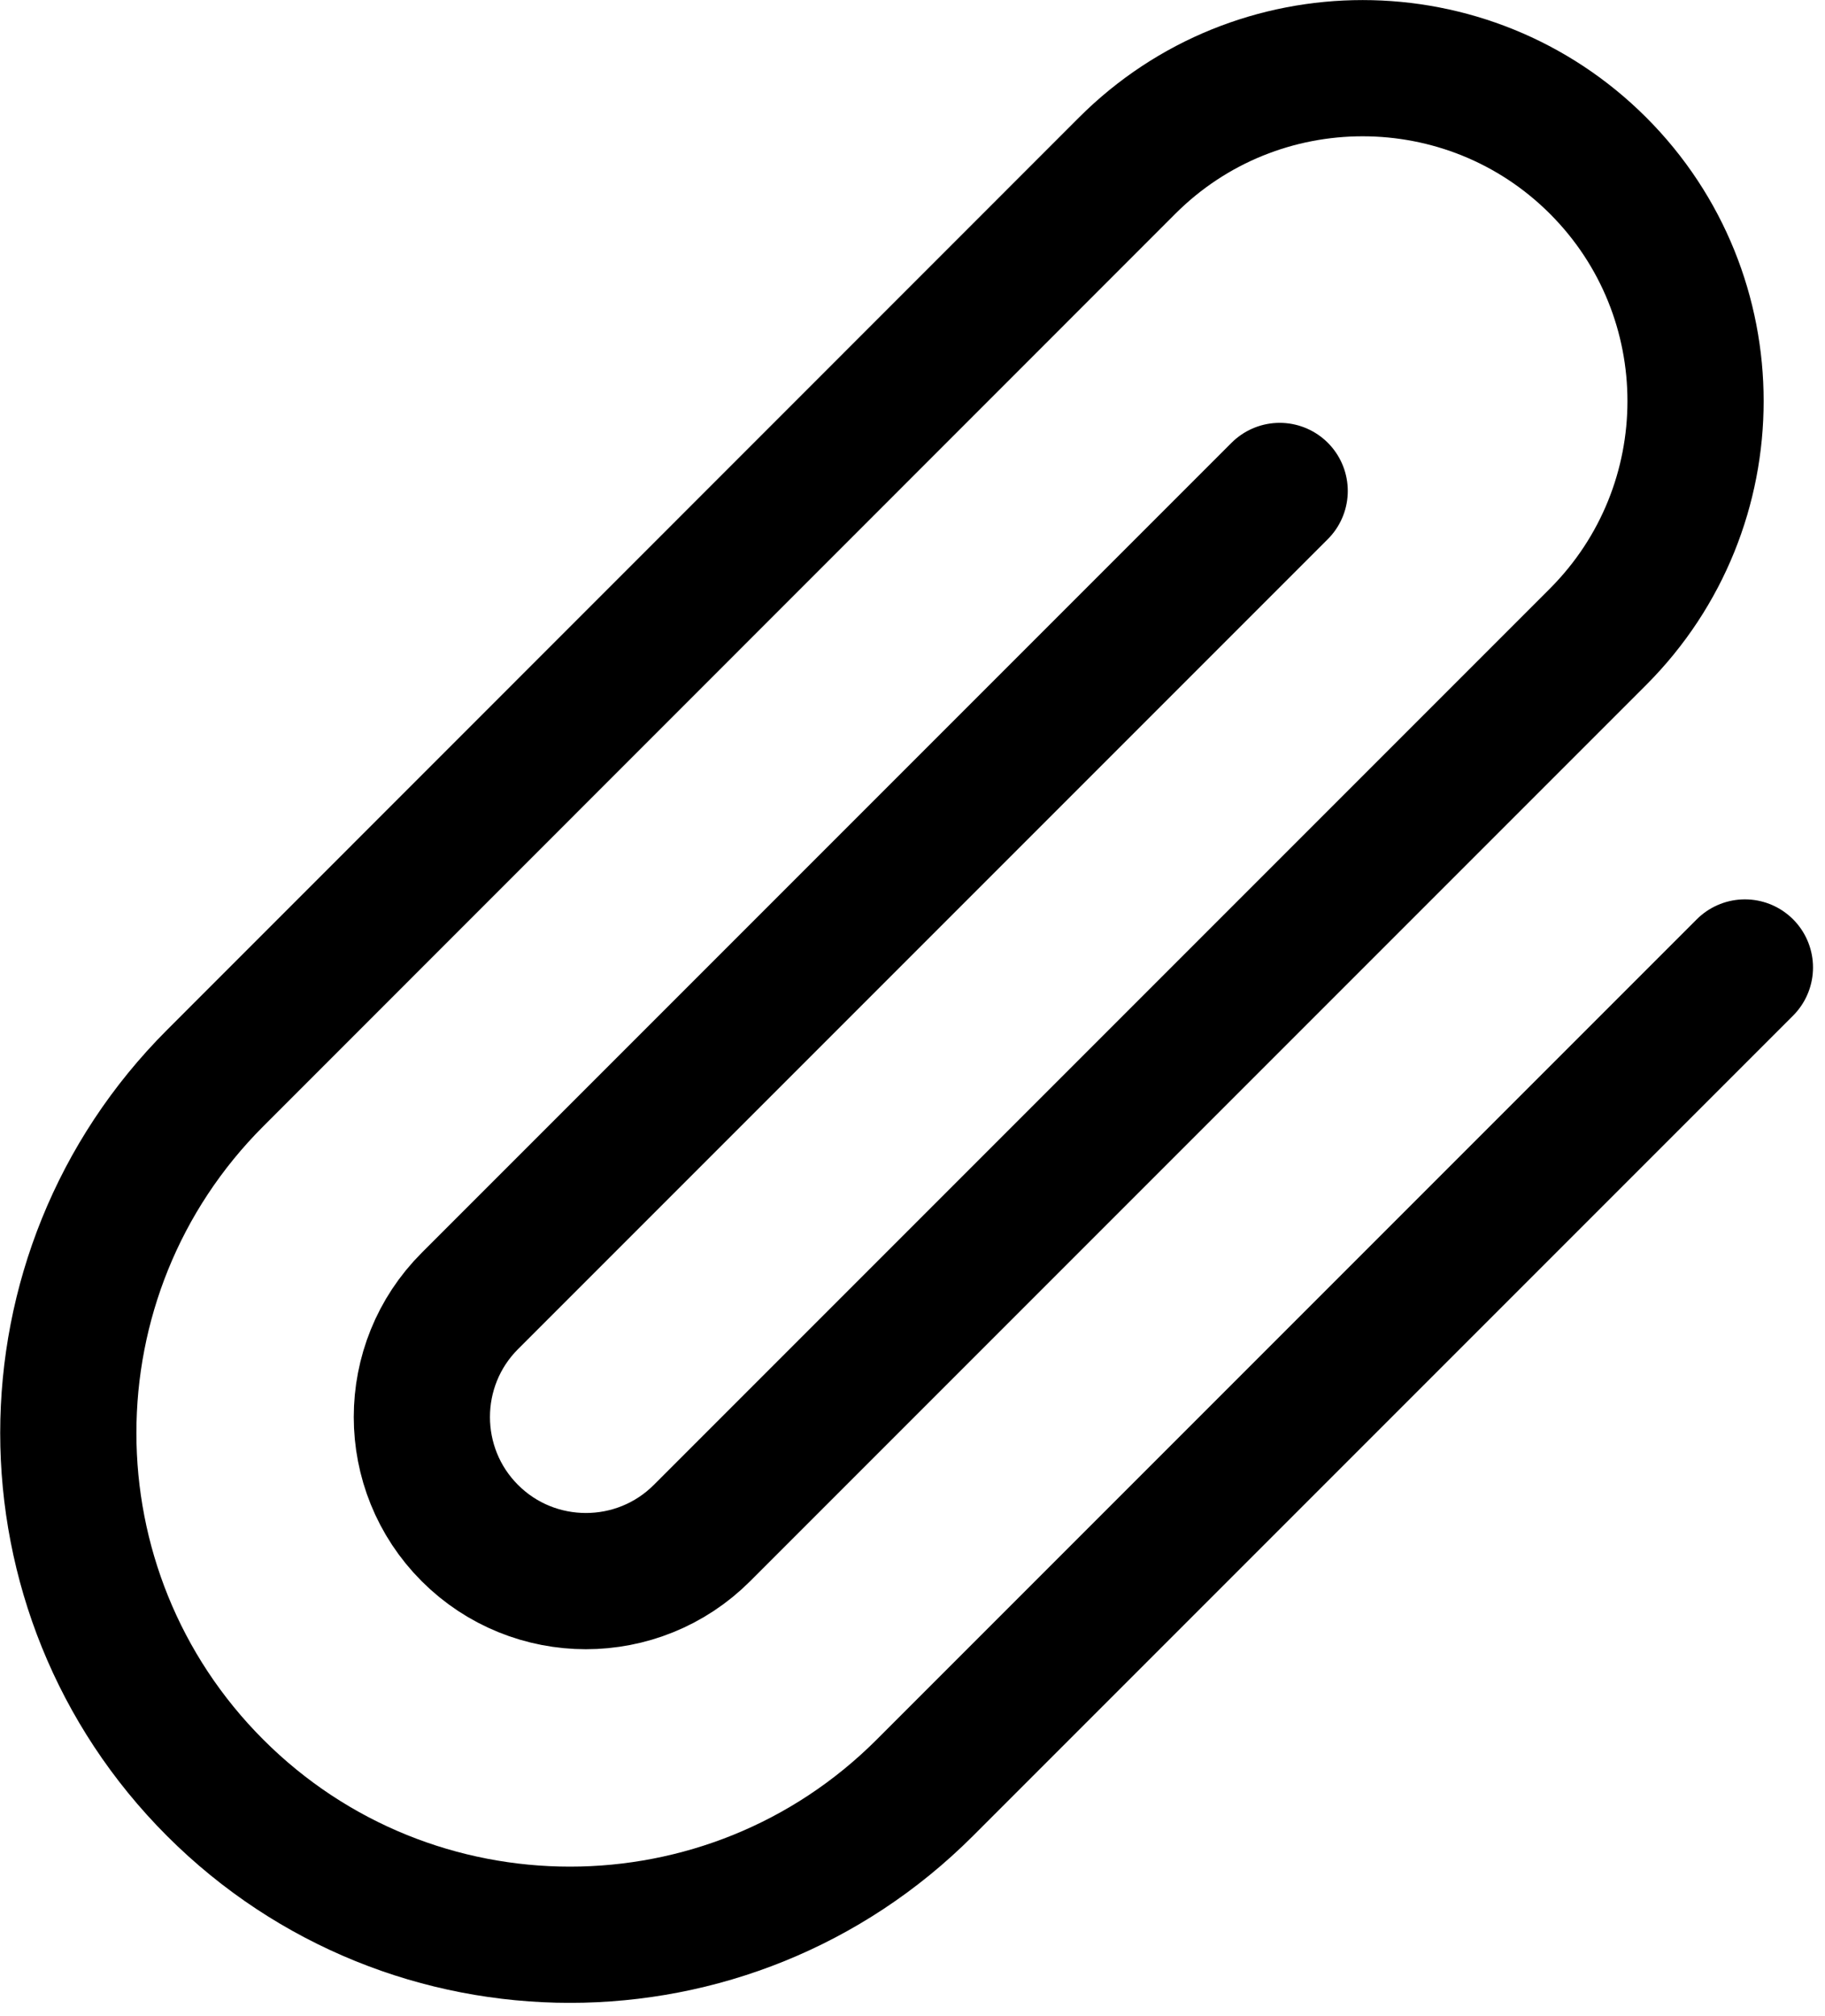 <svg width="67" height="74" viewBox="0 0 67 74" fill="none" xmlns="http://www.w3.org/2000/svg">
<g clip-path="url(#clip0_22_58)">
<path d="M64.06 35.51L33.95 65.62C26.76 72.81 15.09 72.81 7.9 65.62C0.71 58.43 0.71 46.76 7.9 39.57L41.38 6.08C46.15 1.31 53.9 1.31 58.67 6.08C63.44 10.85 63.44 18.59 58.67 23.37L25.77 56.27C23.42 58.62 19.6 58.62 17.25 56.27C14.9 53.92 14.9 50.1 17.25 47.75L46.98 18.02" stroke="black" stroke-width="5" stroke-linecap="round" stroke-linejoin="round"/>
</g>
<defs>
<clipPath id="clip0_22_58">
<rect width="66.56" height="73.51" fill="white"/>
</clipPath>
</defs>
</svg>
